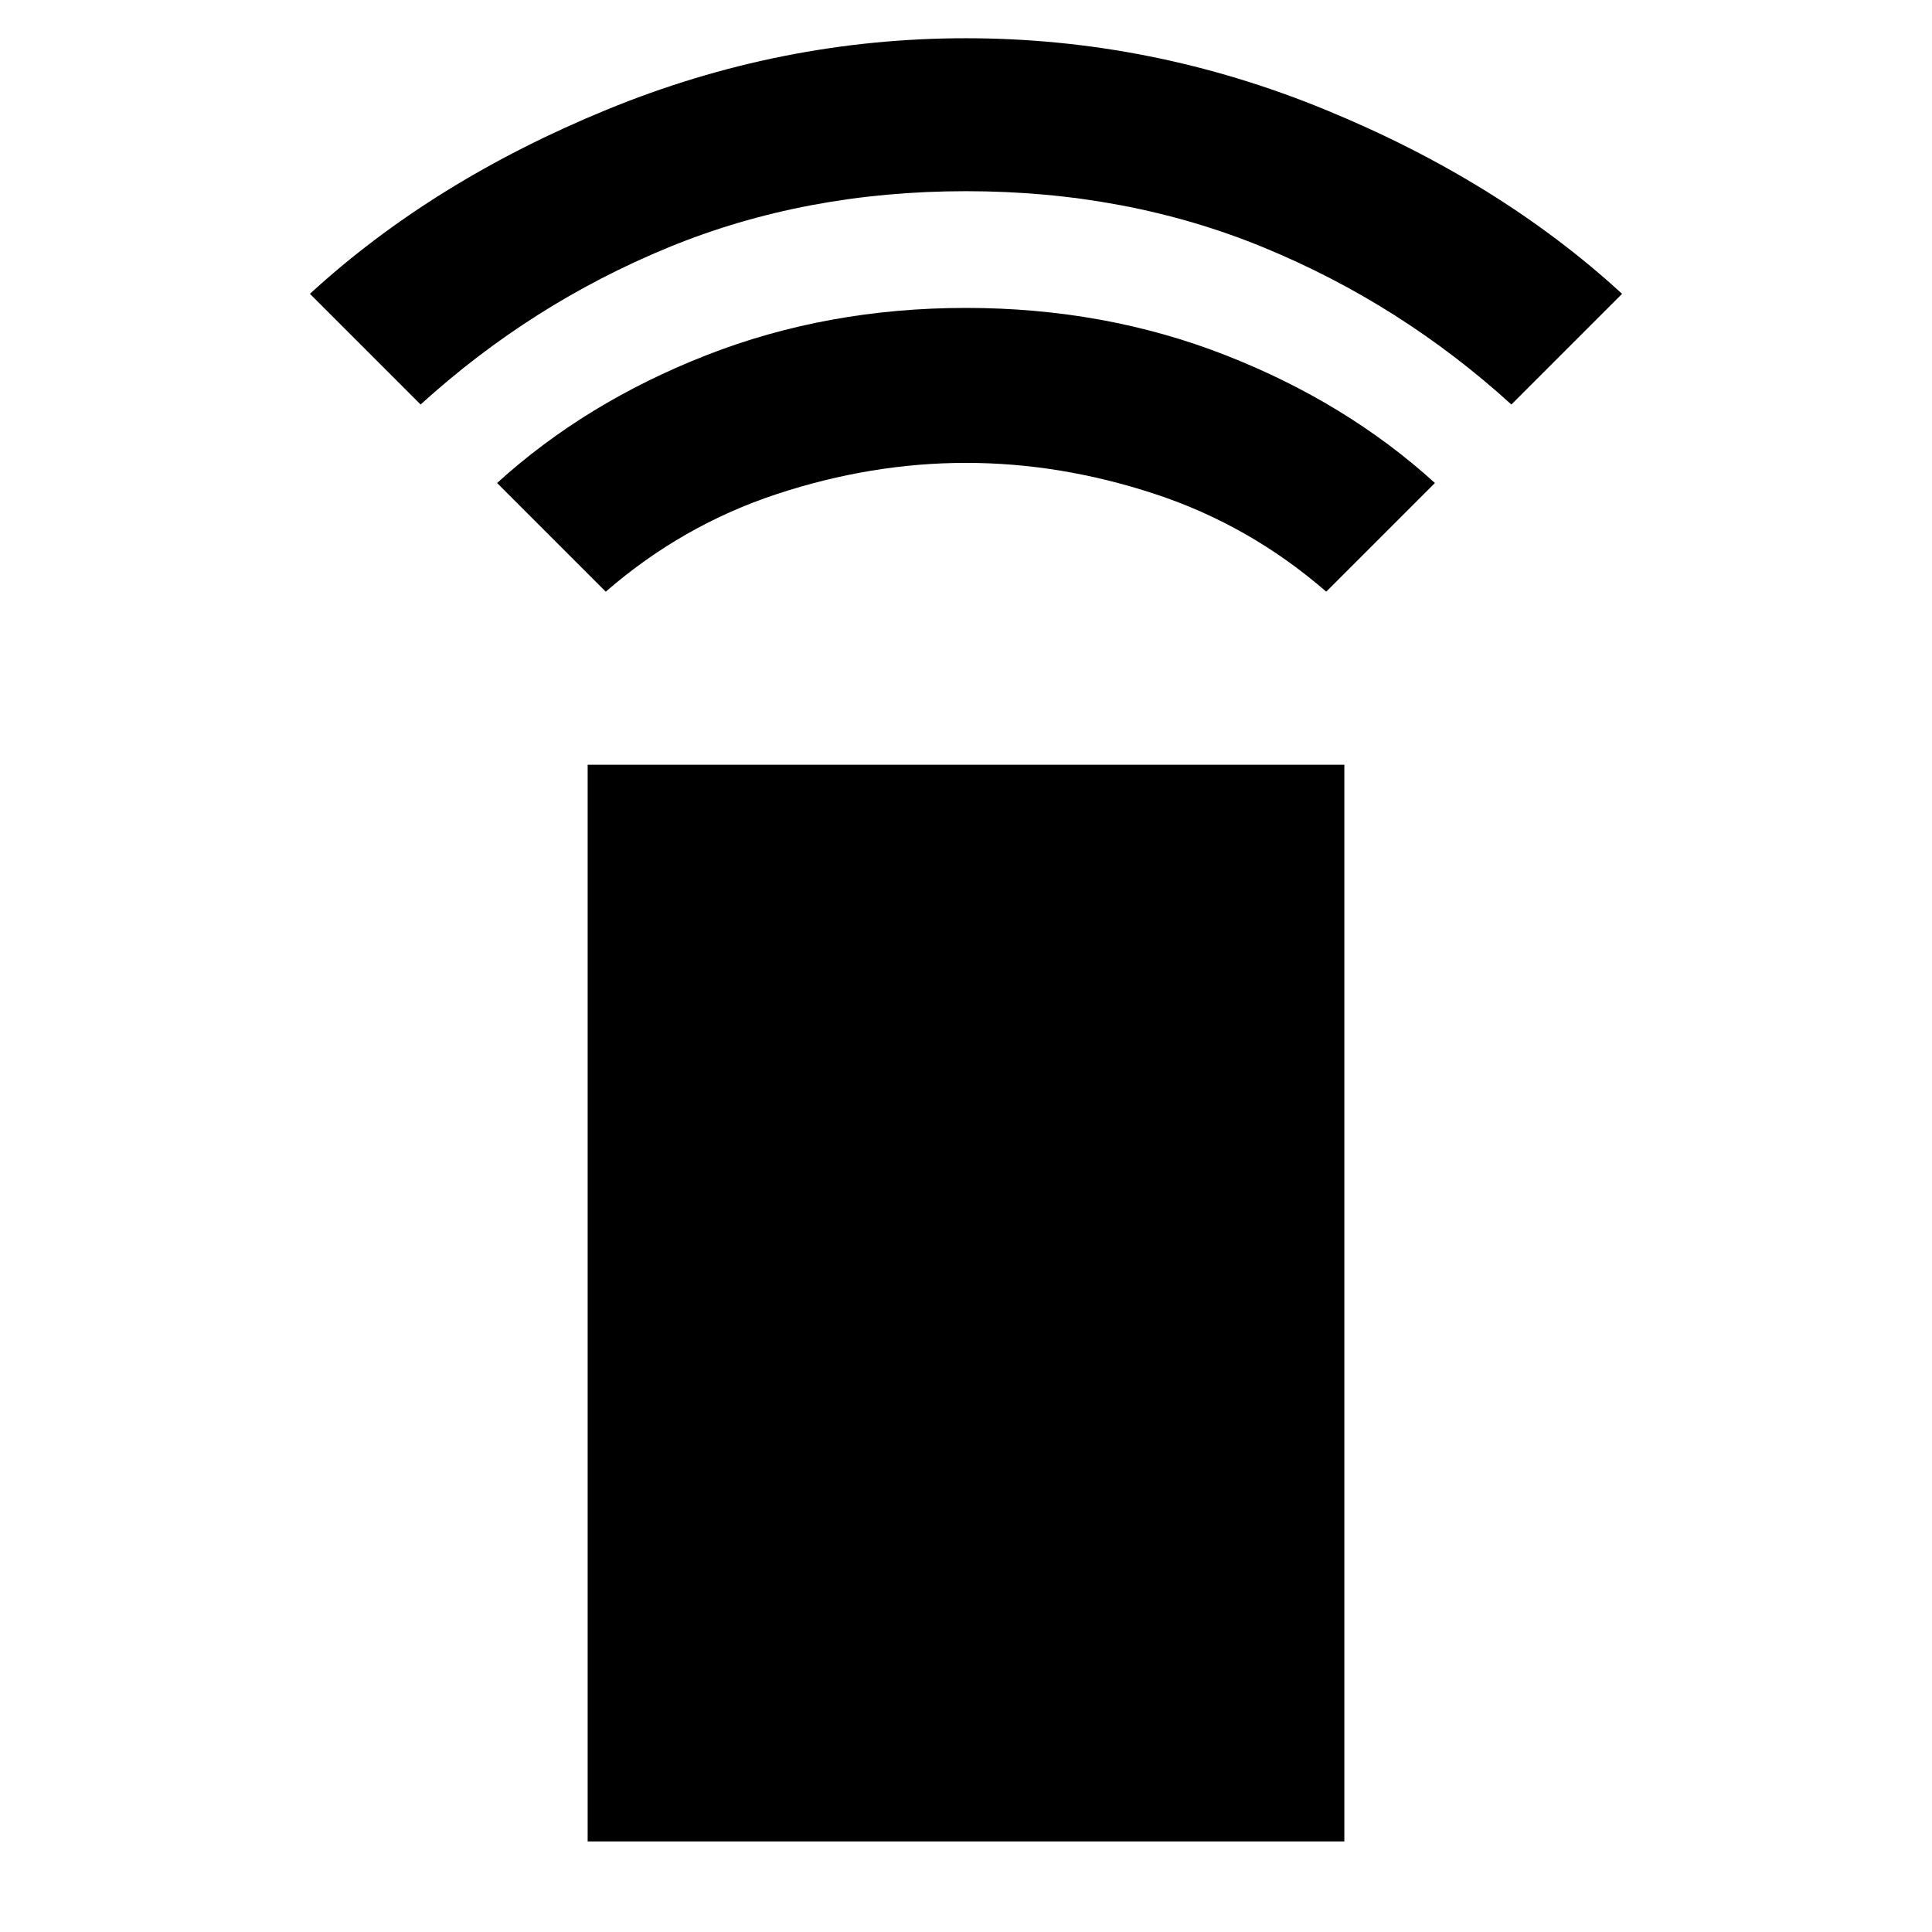 <svg xmlns="http://www.w3.org/2000/svg" height="48" width="48"><path d="m15.05 14.7-2.7-2.7q2.2-2 5.2-3.175 3-1.175 6.45-1.175t6.45 1.175q3 1.175 5.2 3.175l-2.7 2.7q-1.9-1.65-4.25-2.425-2.35-.775-4.7-.775t-4.7.775q-2.35.775-4.25 2.425Zm-4.6-4.65L7.7 7.3q3.05-2.8 7.375-4.575Q19.4.95 24 .95q4.6 0 8.925 1.775Q37.25 4.5 40.3 7.3l-2.75 2.75q-2.75-2.5-6.15-3.9-3.4-1.4-7.4-1.4t-7.4 1.4q-3.4 1.4-6.15 3.9Zm4.15 35.7V19h18.8v26.75Z"/></svg>